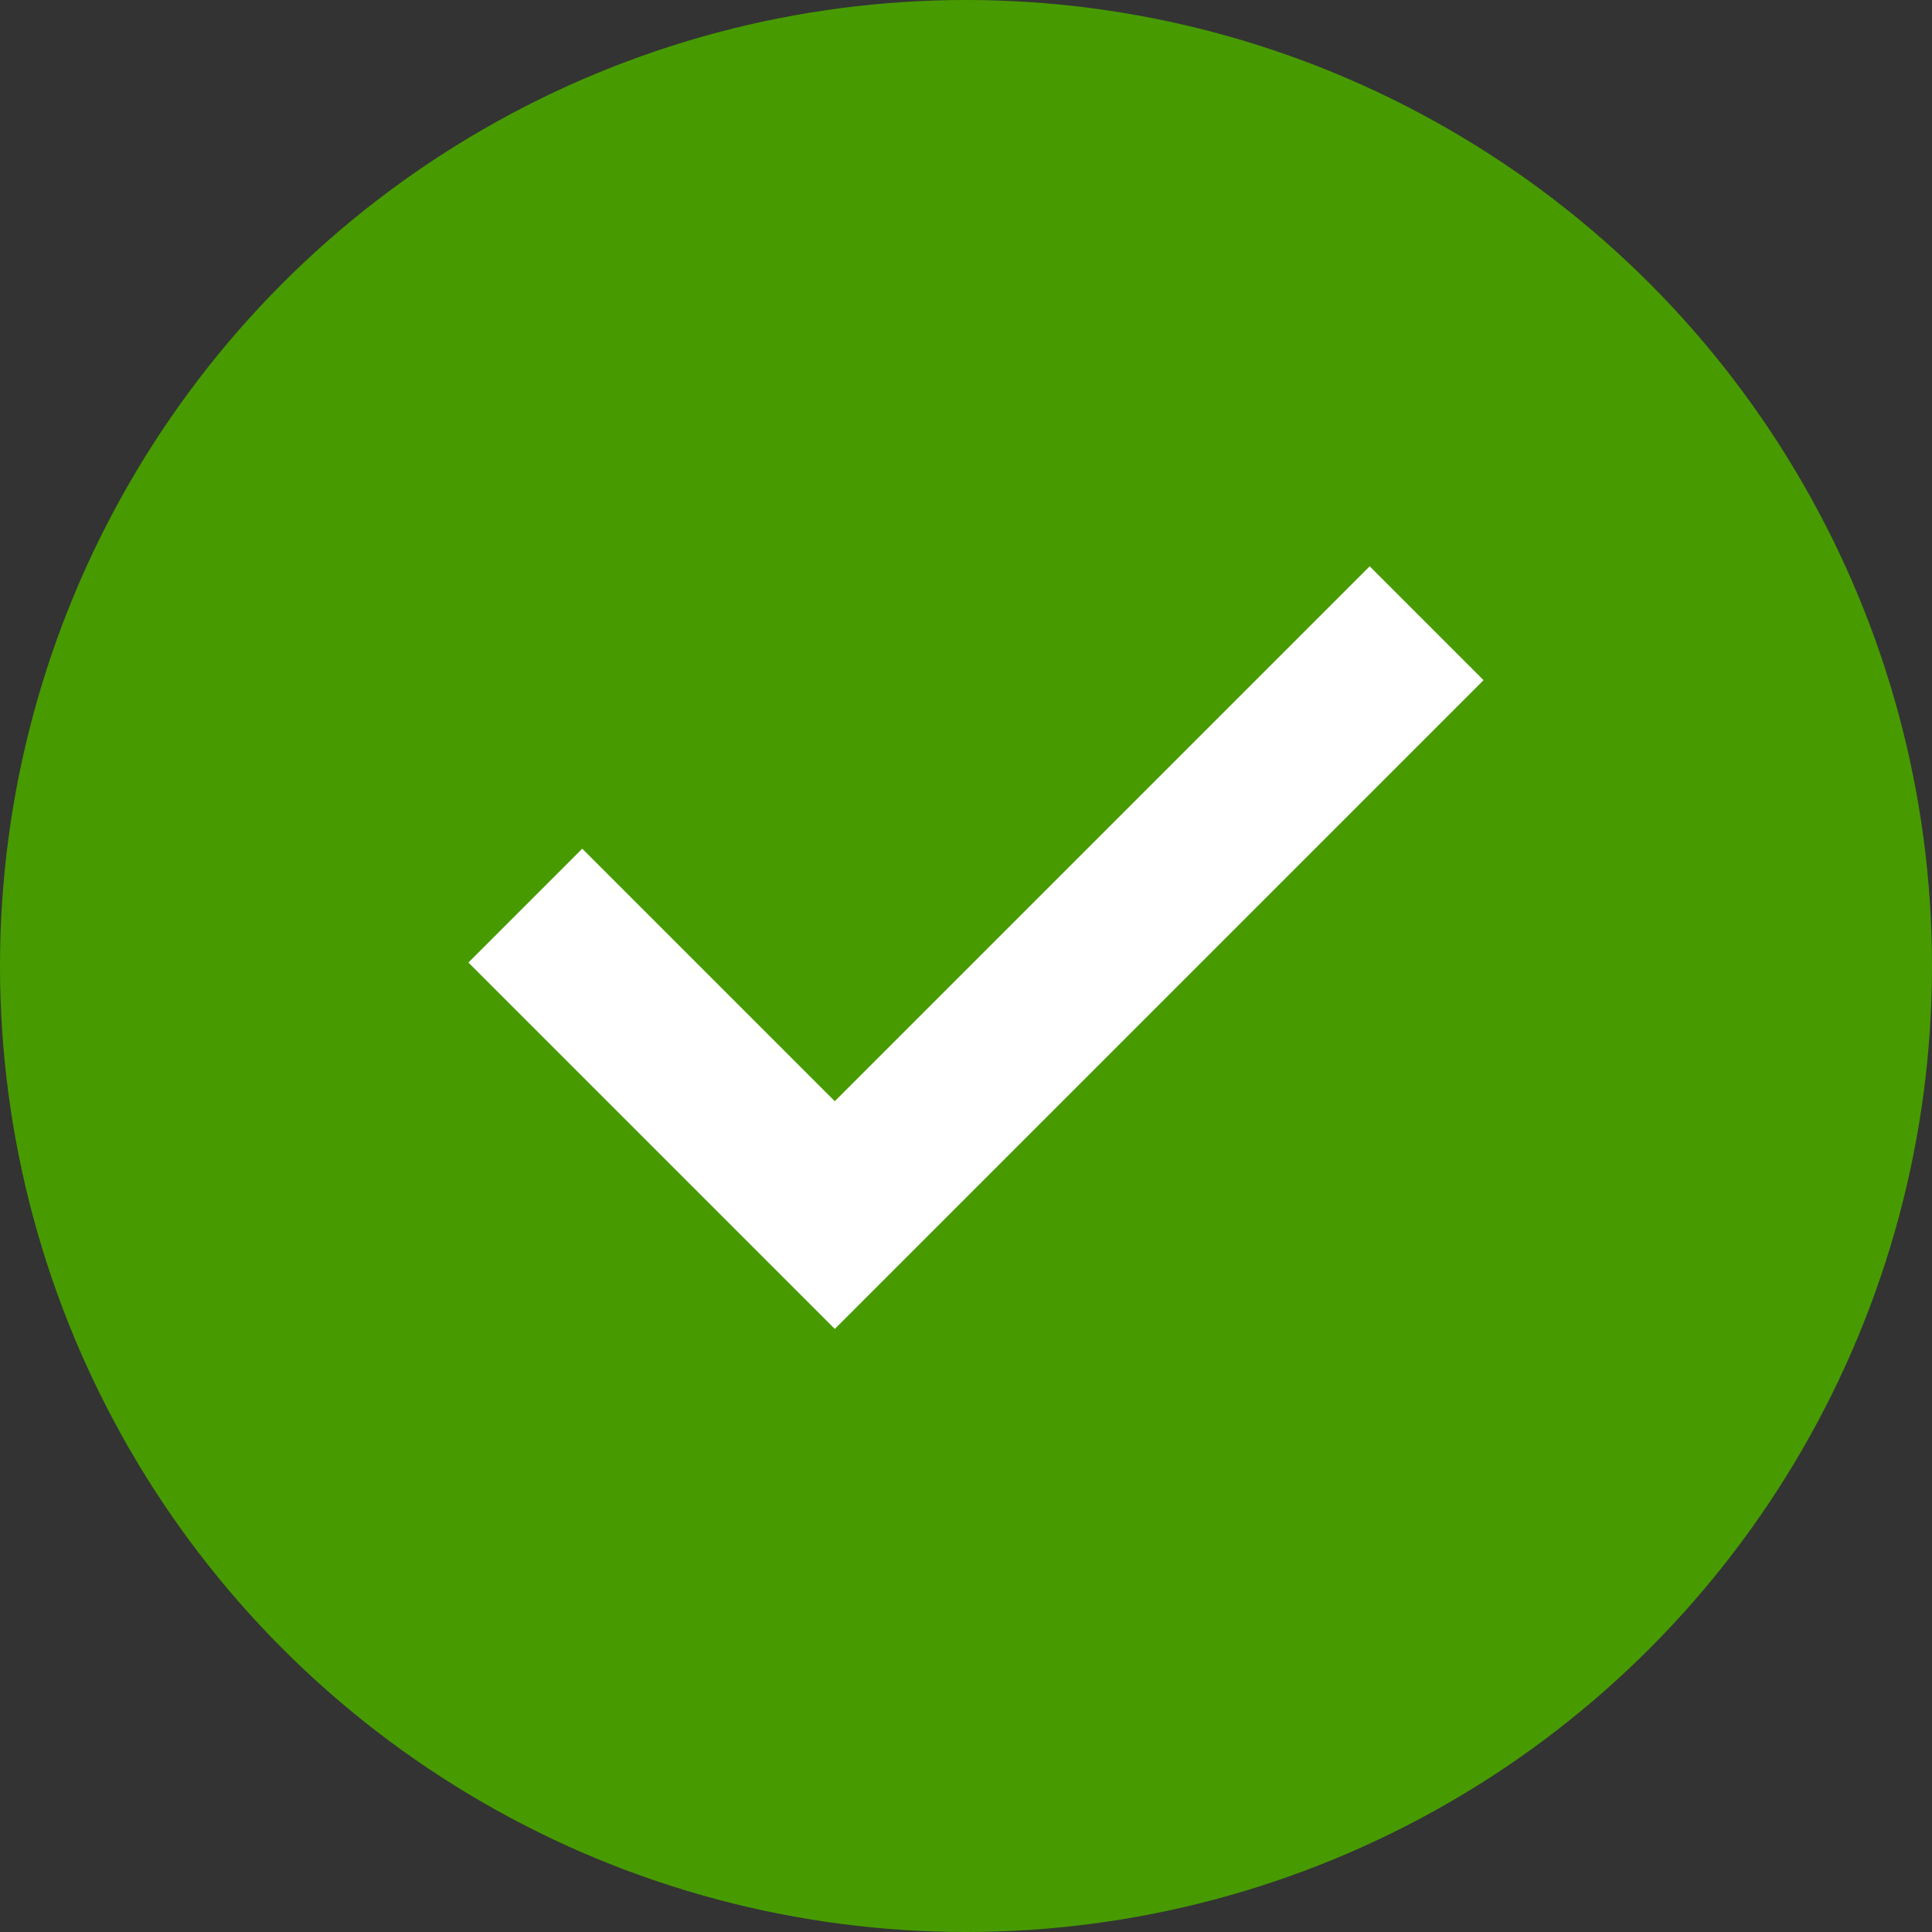 <svg xmlns="http://www.w3.org/2000/svg" width="24" height="24" viewBox="0 0 24 24">
    <rect x="0" y="0" width="24" height="24" fill="#333333" stroke="none"/>
    <g transform="translate(-366 -465)">
        <circle cx="12" cy="12" r="12" fill="#479b00" transform="translate(366 465)"/>
        <path fill="none" stroke="#fff" stroke-width="2px" d="M-1936.49 2930.729l3.844 3.844 7.352-7.352" transform="translate(2309.016 -2454.479)"/>
    </g>
</svg>
